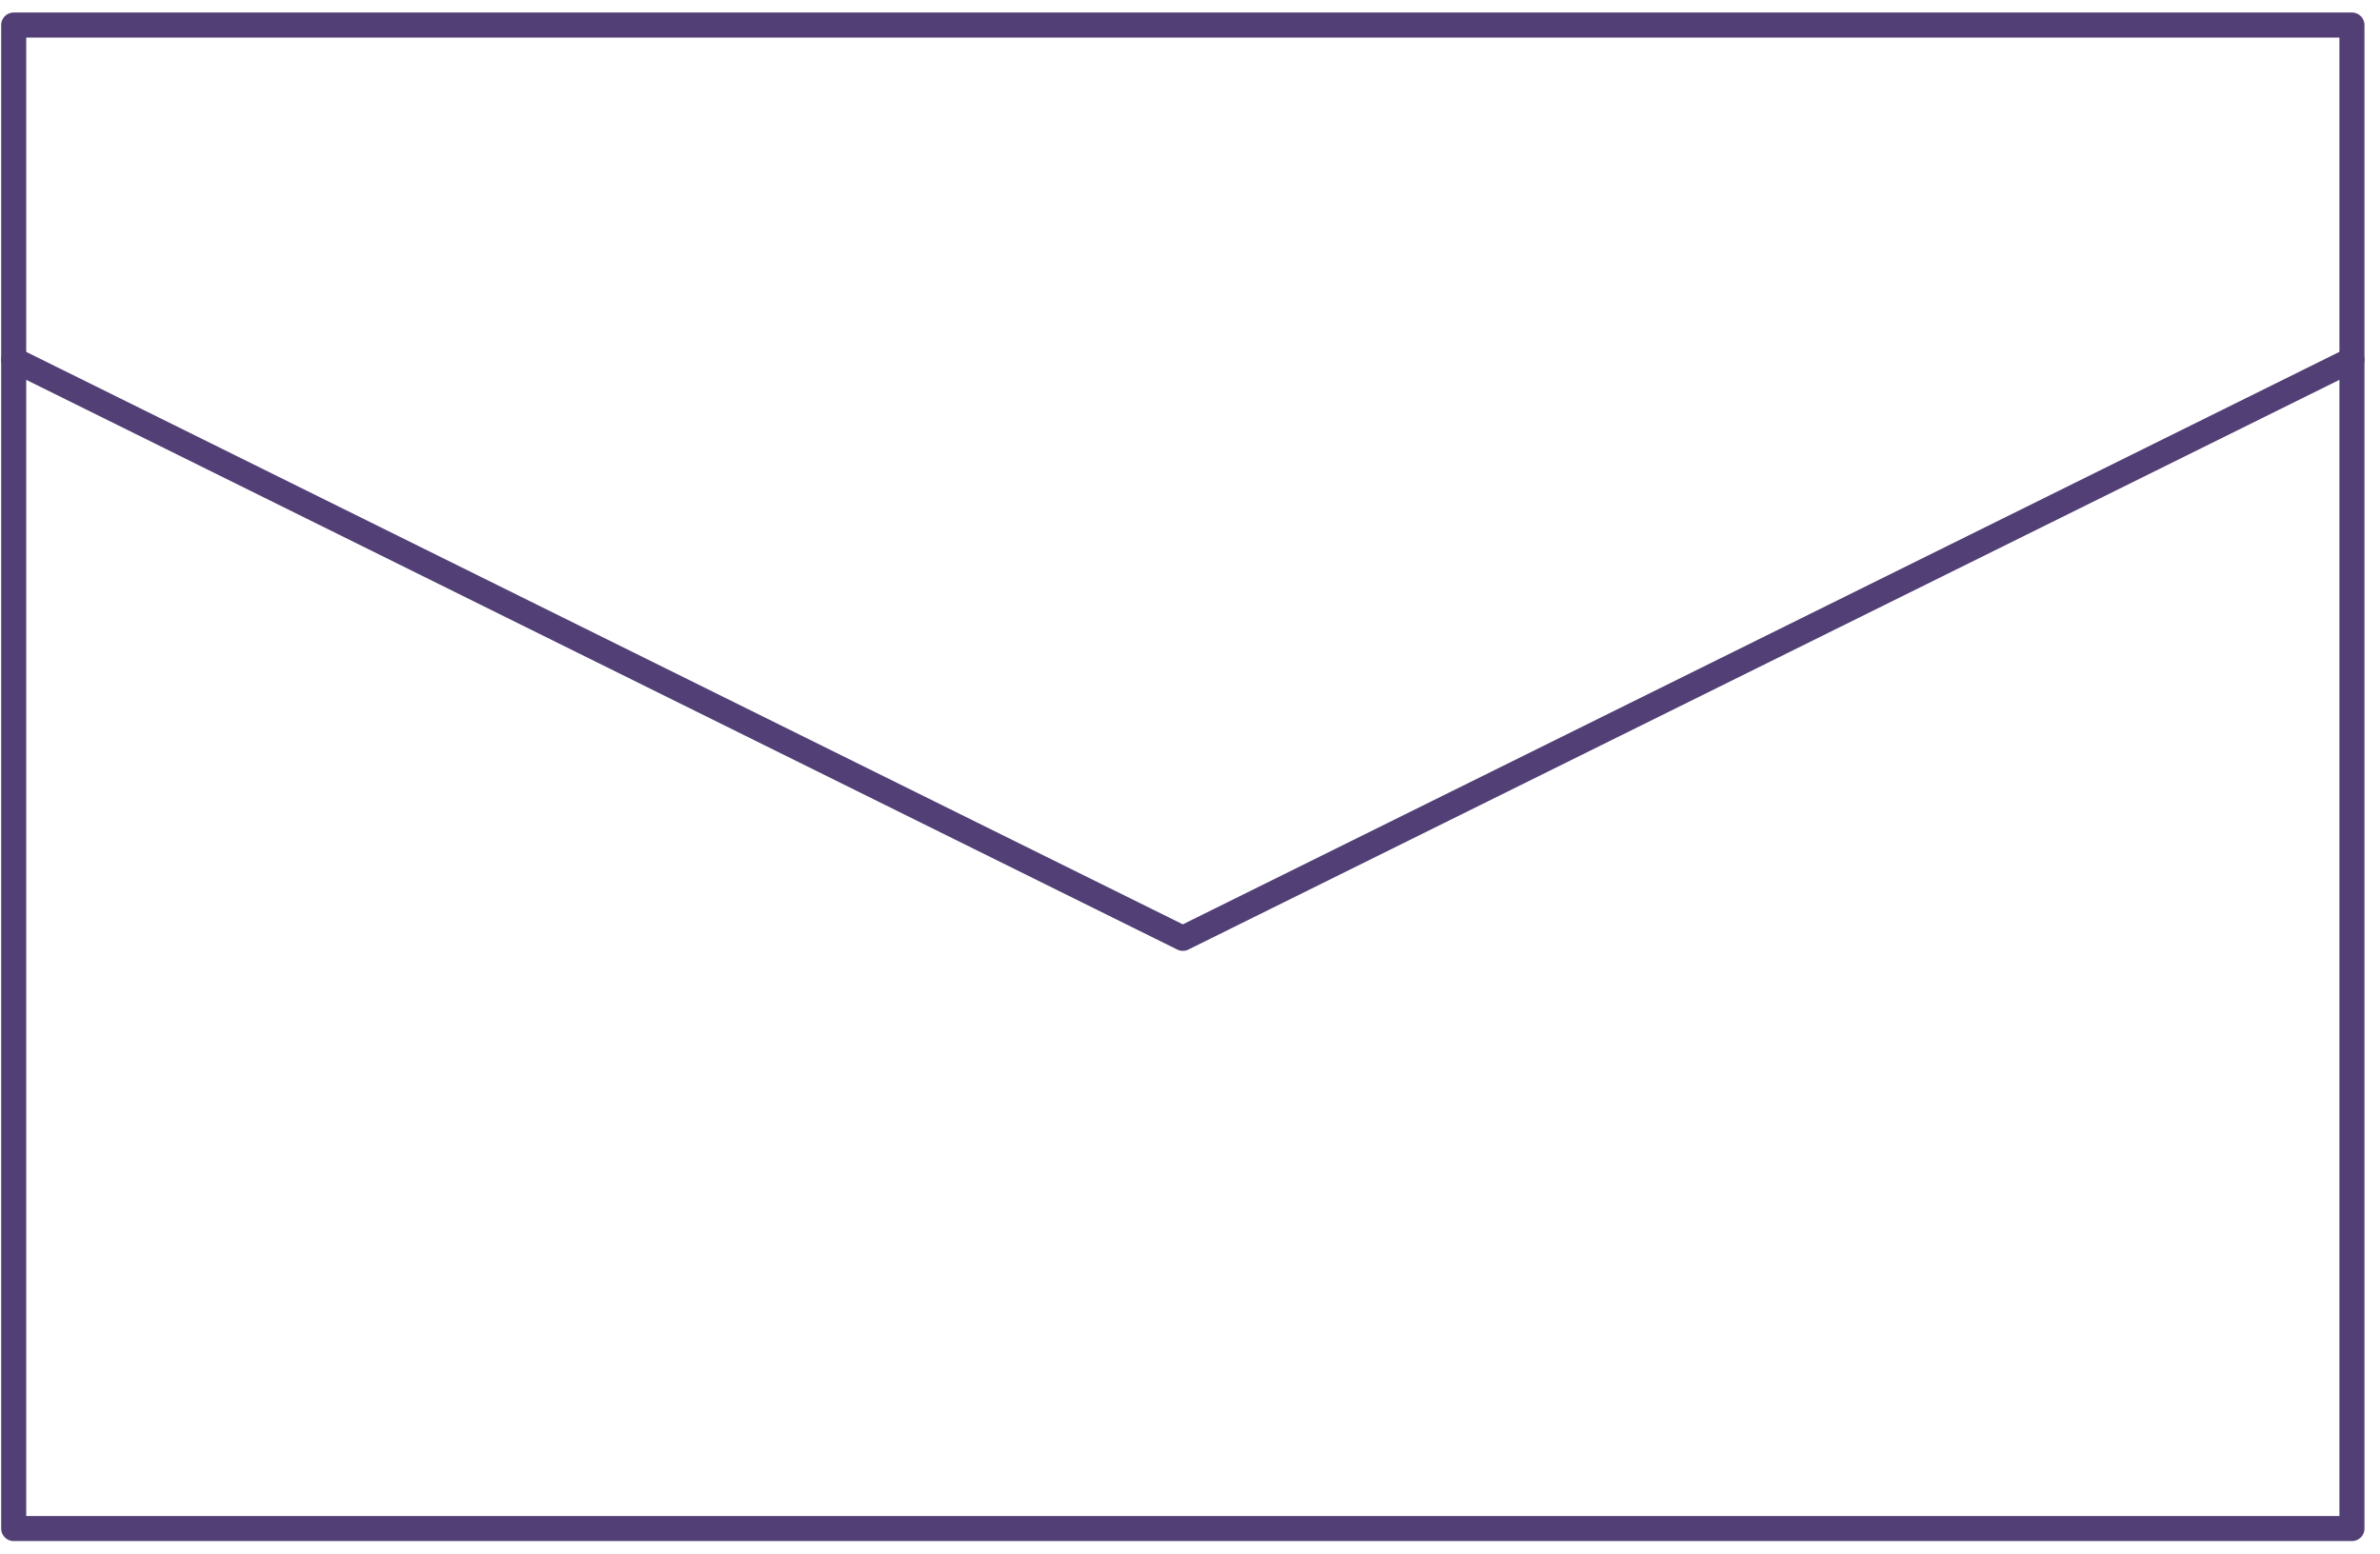 <svg xmlns="http://www.w3.org/2000/svg" width="95" height="62" viewBox="0 0 95 62" fill="none">
  <path d="M93.88 1H0.547V61H93.88V1Z" stroke="#513F75" stroke-linecap="round" stroke-linejoin="round"/>
  <path d="M0.547 14.353L47.214 37.446L93.88 14.353" stroke="#513F75" stroke-linecap="round" stroke-linejoin="round"/>
</svg>